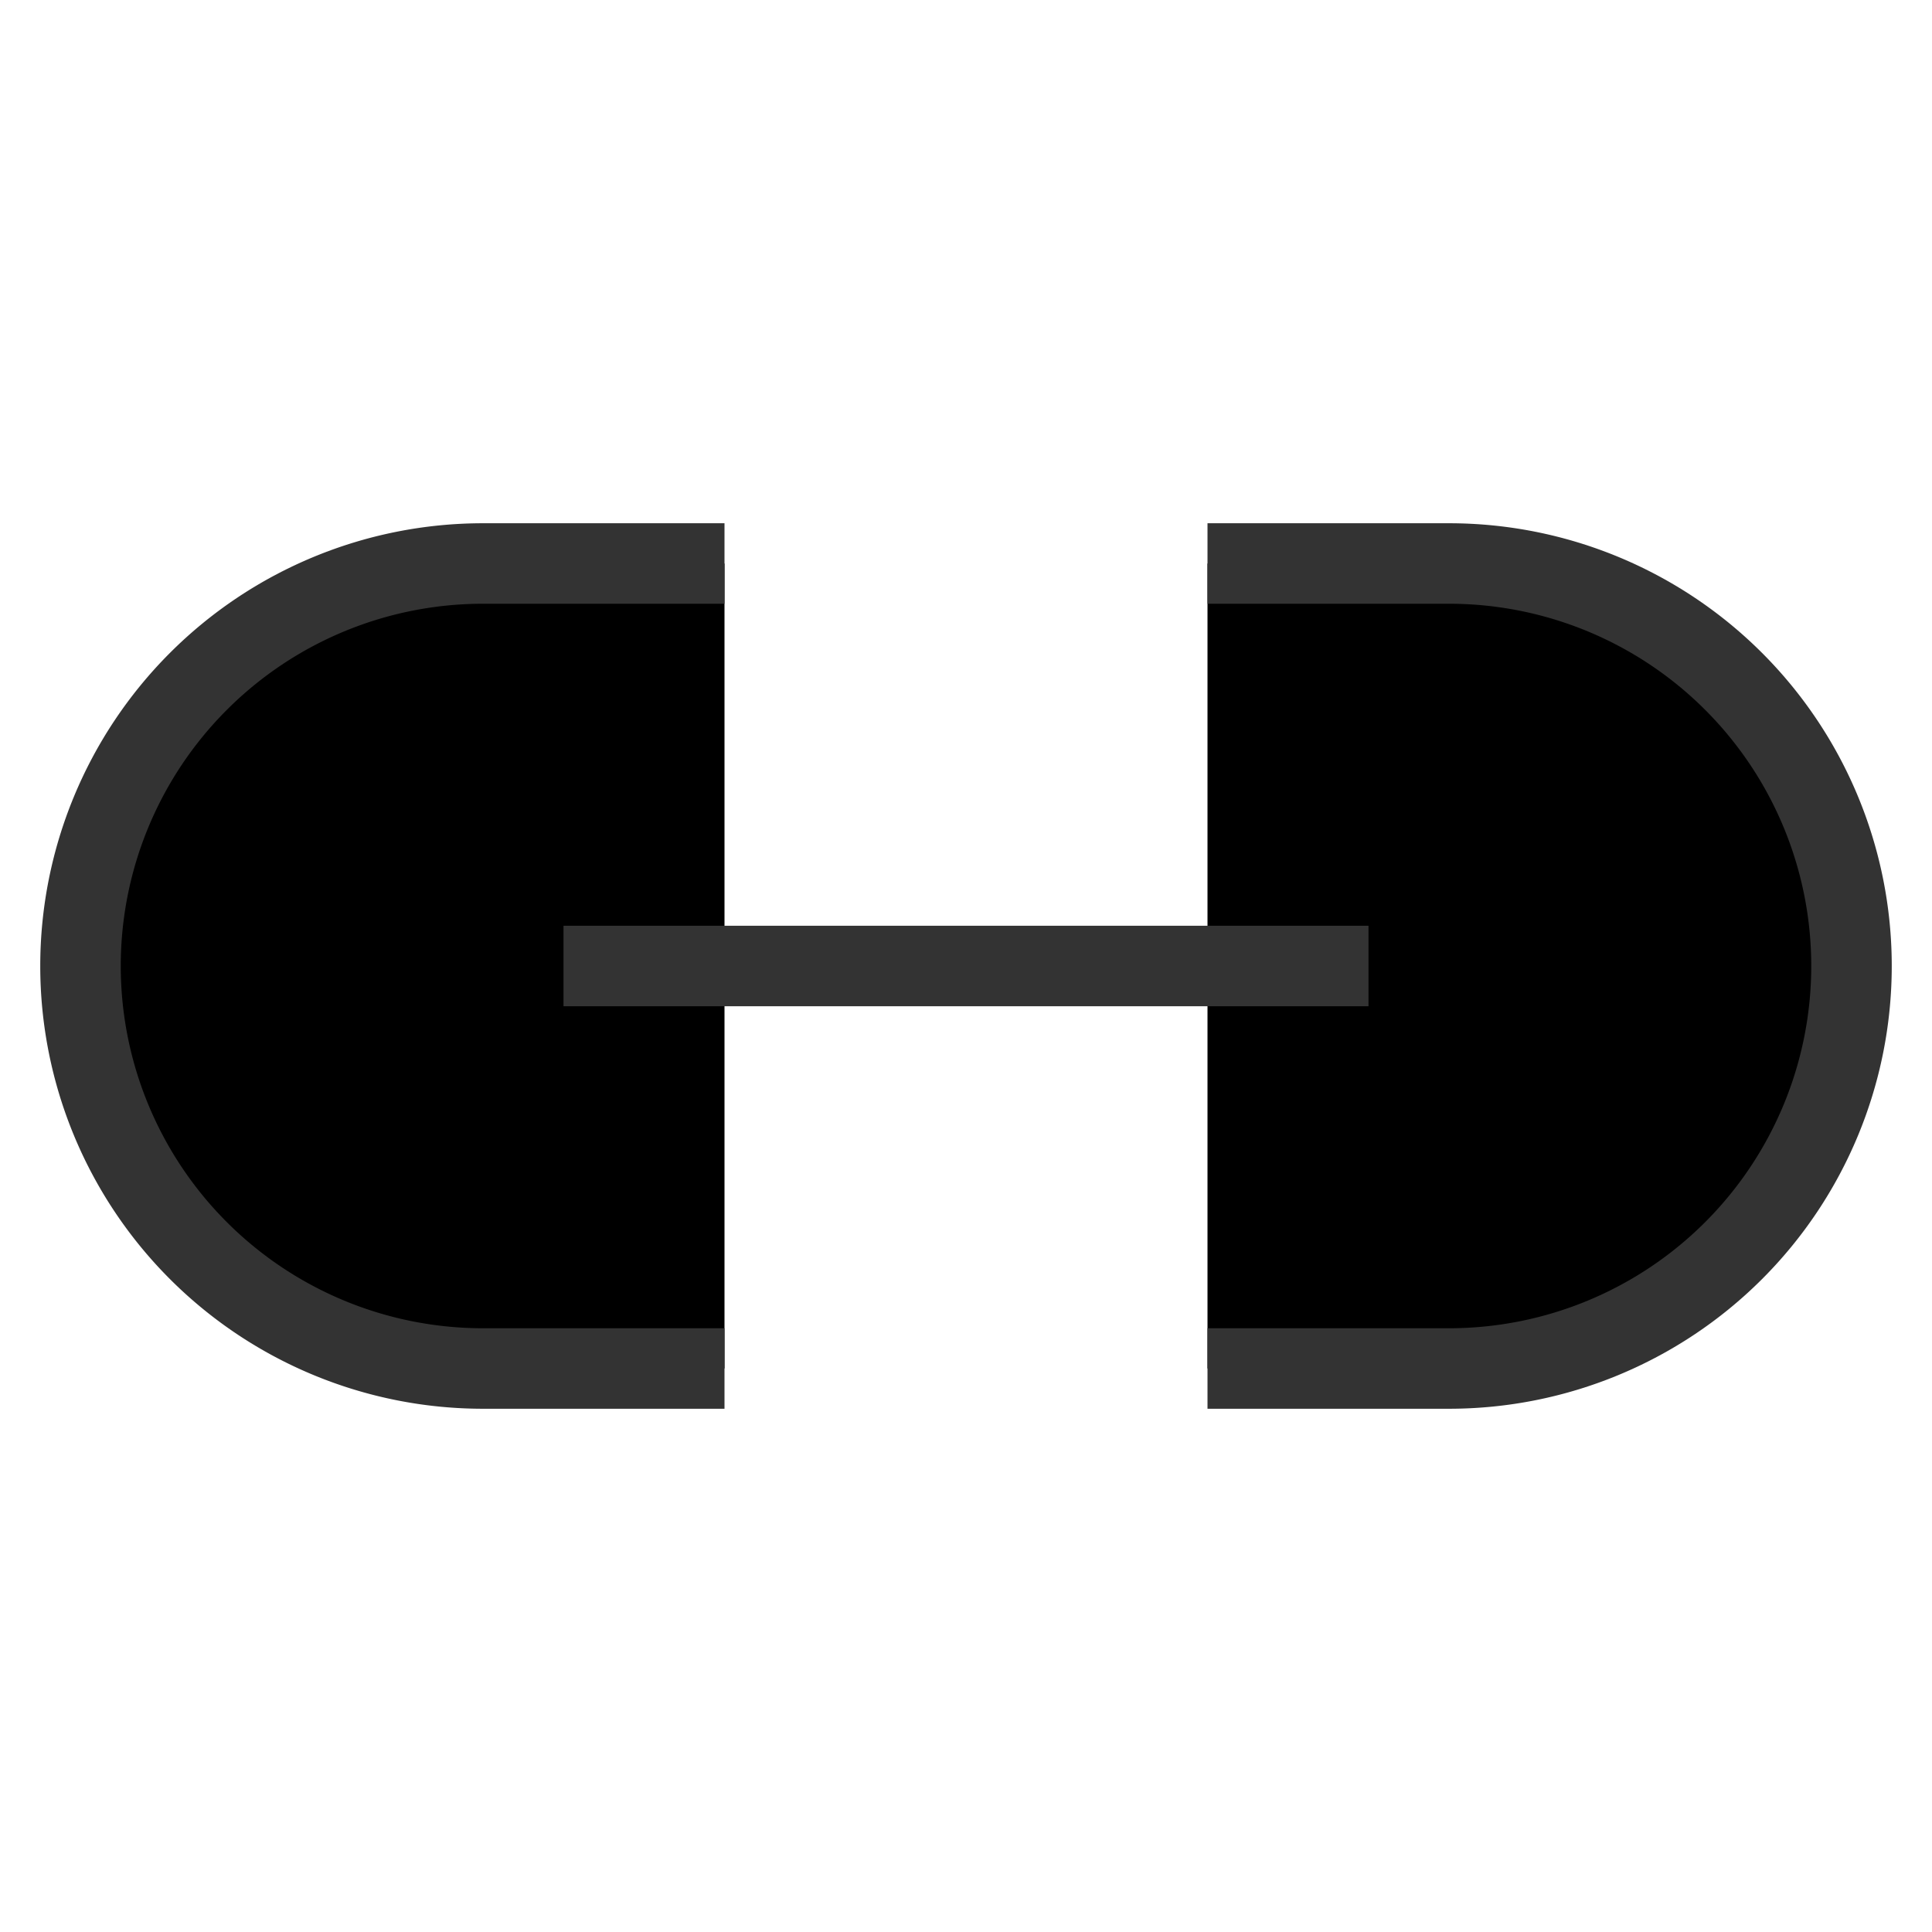 <?xml version="1.0" encoding="utf-8"?>
<svg xmlns="http://www.w3.org/2000/svg" height="20" width="20" style="width:24px;height:24px" viewBox="0 0 24 24">
	<g fill="evenodd" stroke="#333">
		<path d="M9,7L6,7A2 2 0 0 0 6,17L9,17"/>
		<path d="M15,7L18,7A2 2 0 0 1 18,17L15,17"/>
		<path d="M7,12L17,12"/>
	</g>
</svg>
